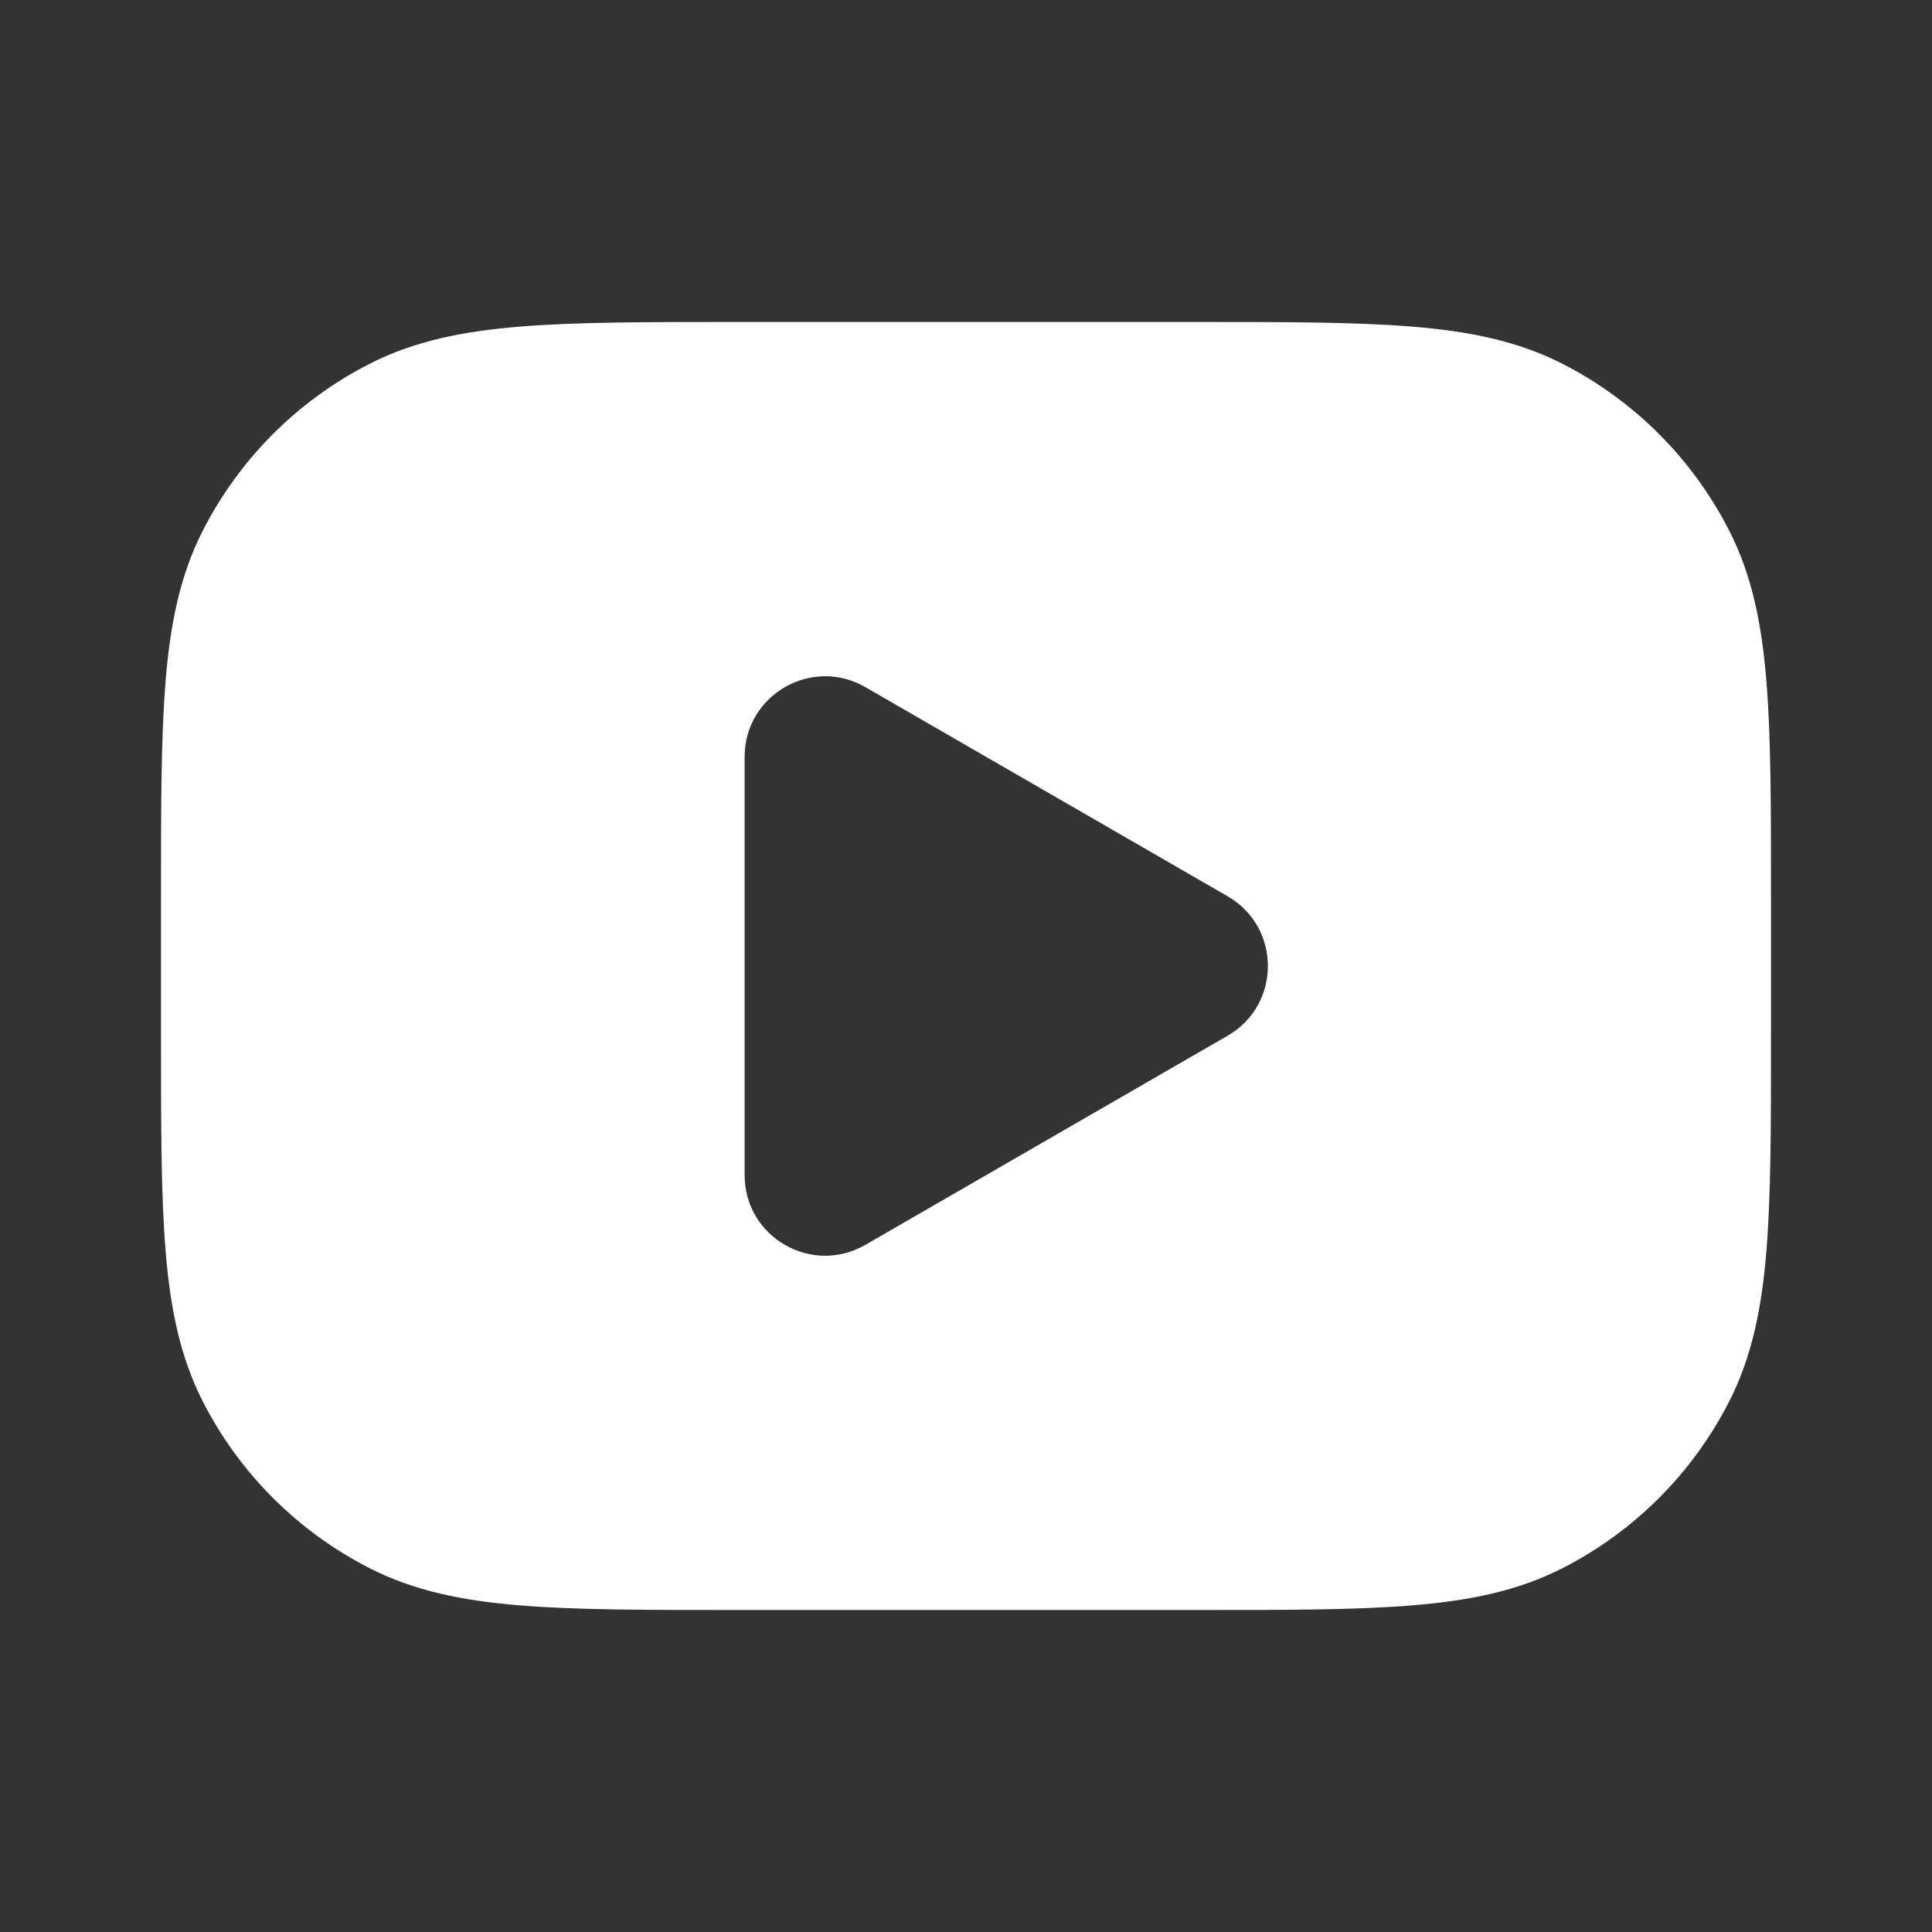 <svg width="24" height="24" viewBox="0 0 24 24" fill="none" xmlns="http://www.w3.org/2000/svg">
<rect x="0" y="0" width="24" height="24" fill="#333333" stroke="none"/>
<path fill-rule="evenodd" clip-rule="evenodd" d="M14.883 4H9.117C8.025 4 7.159 4 6.462 4.057C5.748 4.115 5.145 4.237 4.594 4.518C3.7 4.973 2.973 5.7 2.518 6.594C2.237 7.145 2.115 7.748 2.057 8.462C2 9.159 2 10.025 2 11.117V12.883C2 13.975 2 14.841 2.057 15.538C2.115 16.252 2.237 16.855 2.518 17.407C2.973 18.3 3.7 19.027 4.594 19.482C5.145 19.763 5.748 19.885 6.462 19.943C7.159 20 8.025 20 9.117 20H14.883C15.975 20 16.841 20 17.538 19.943C18.252 19.885 18.855 19.763 19.407 19.482C20.3 19.027 21.027 18.3 21.482 17.407C21.763 16.855 21.885 16.252 21.943 15.538C22 14.841 22 13.975 22 12.883V11.117C22 10.025 22 9.159 21.943 8.462C21.885 7.748 21.763 7.145 21.482 6.594C21.027 5.7 20.3 4.973 19.407 4.518C18.855 4.237 18.252 4.115 17.538 4.057C16.841 4 15.975 4 14.883 4ZM15.25 12.866C15.917 12.481 15.917 11.519 15.25 11.134L10.75 8.536C10.083 8.151 9.25 8.632 9.25 9.402V14.598C9.25 15.368 10.083 15.849 10.75 15.464L15.25 12.866Z" fill="white"/>
</svg>
